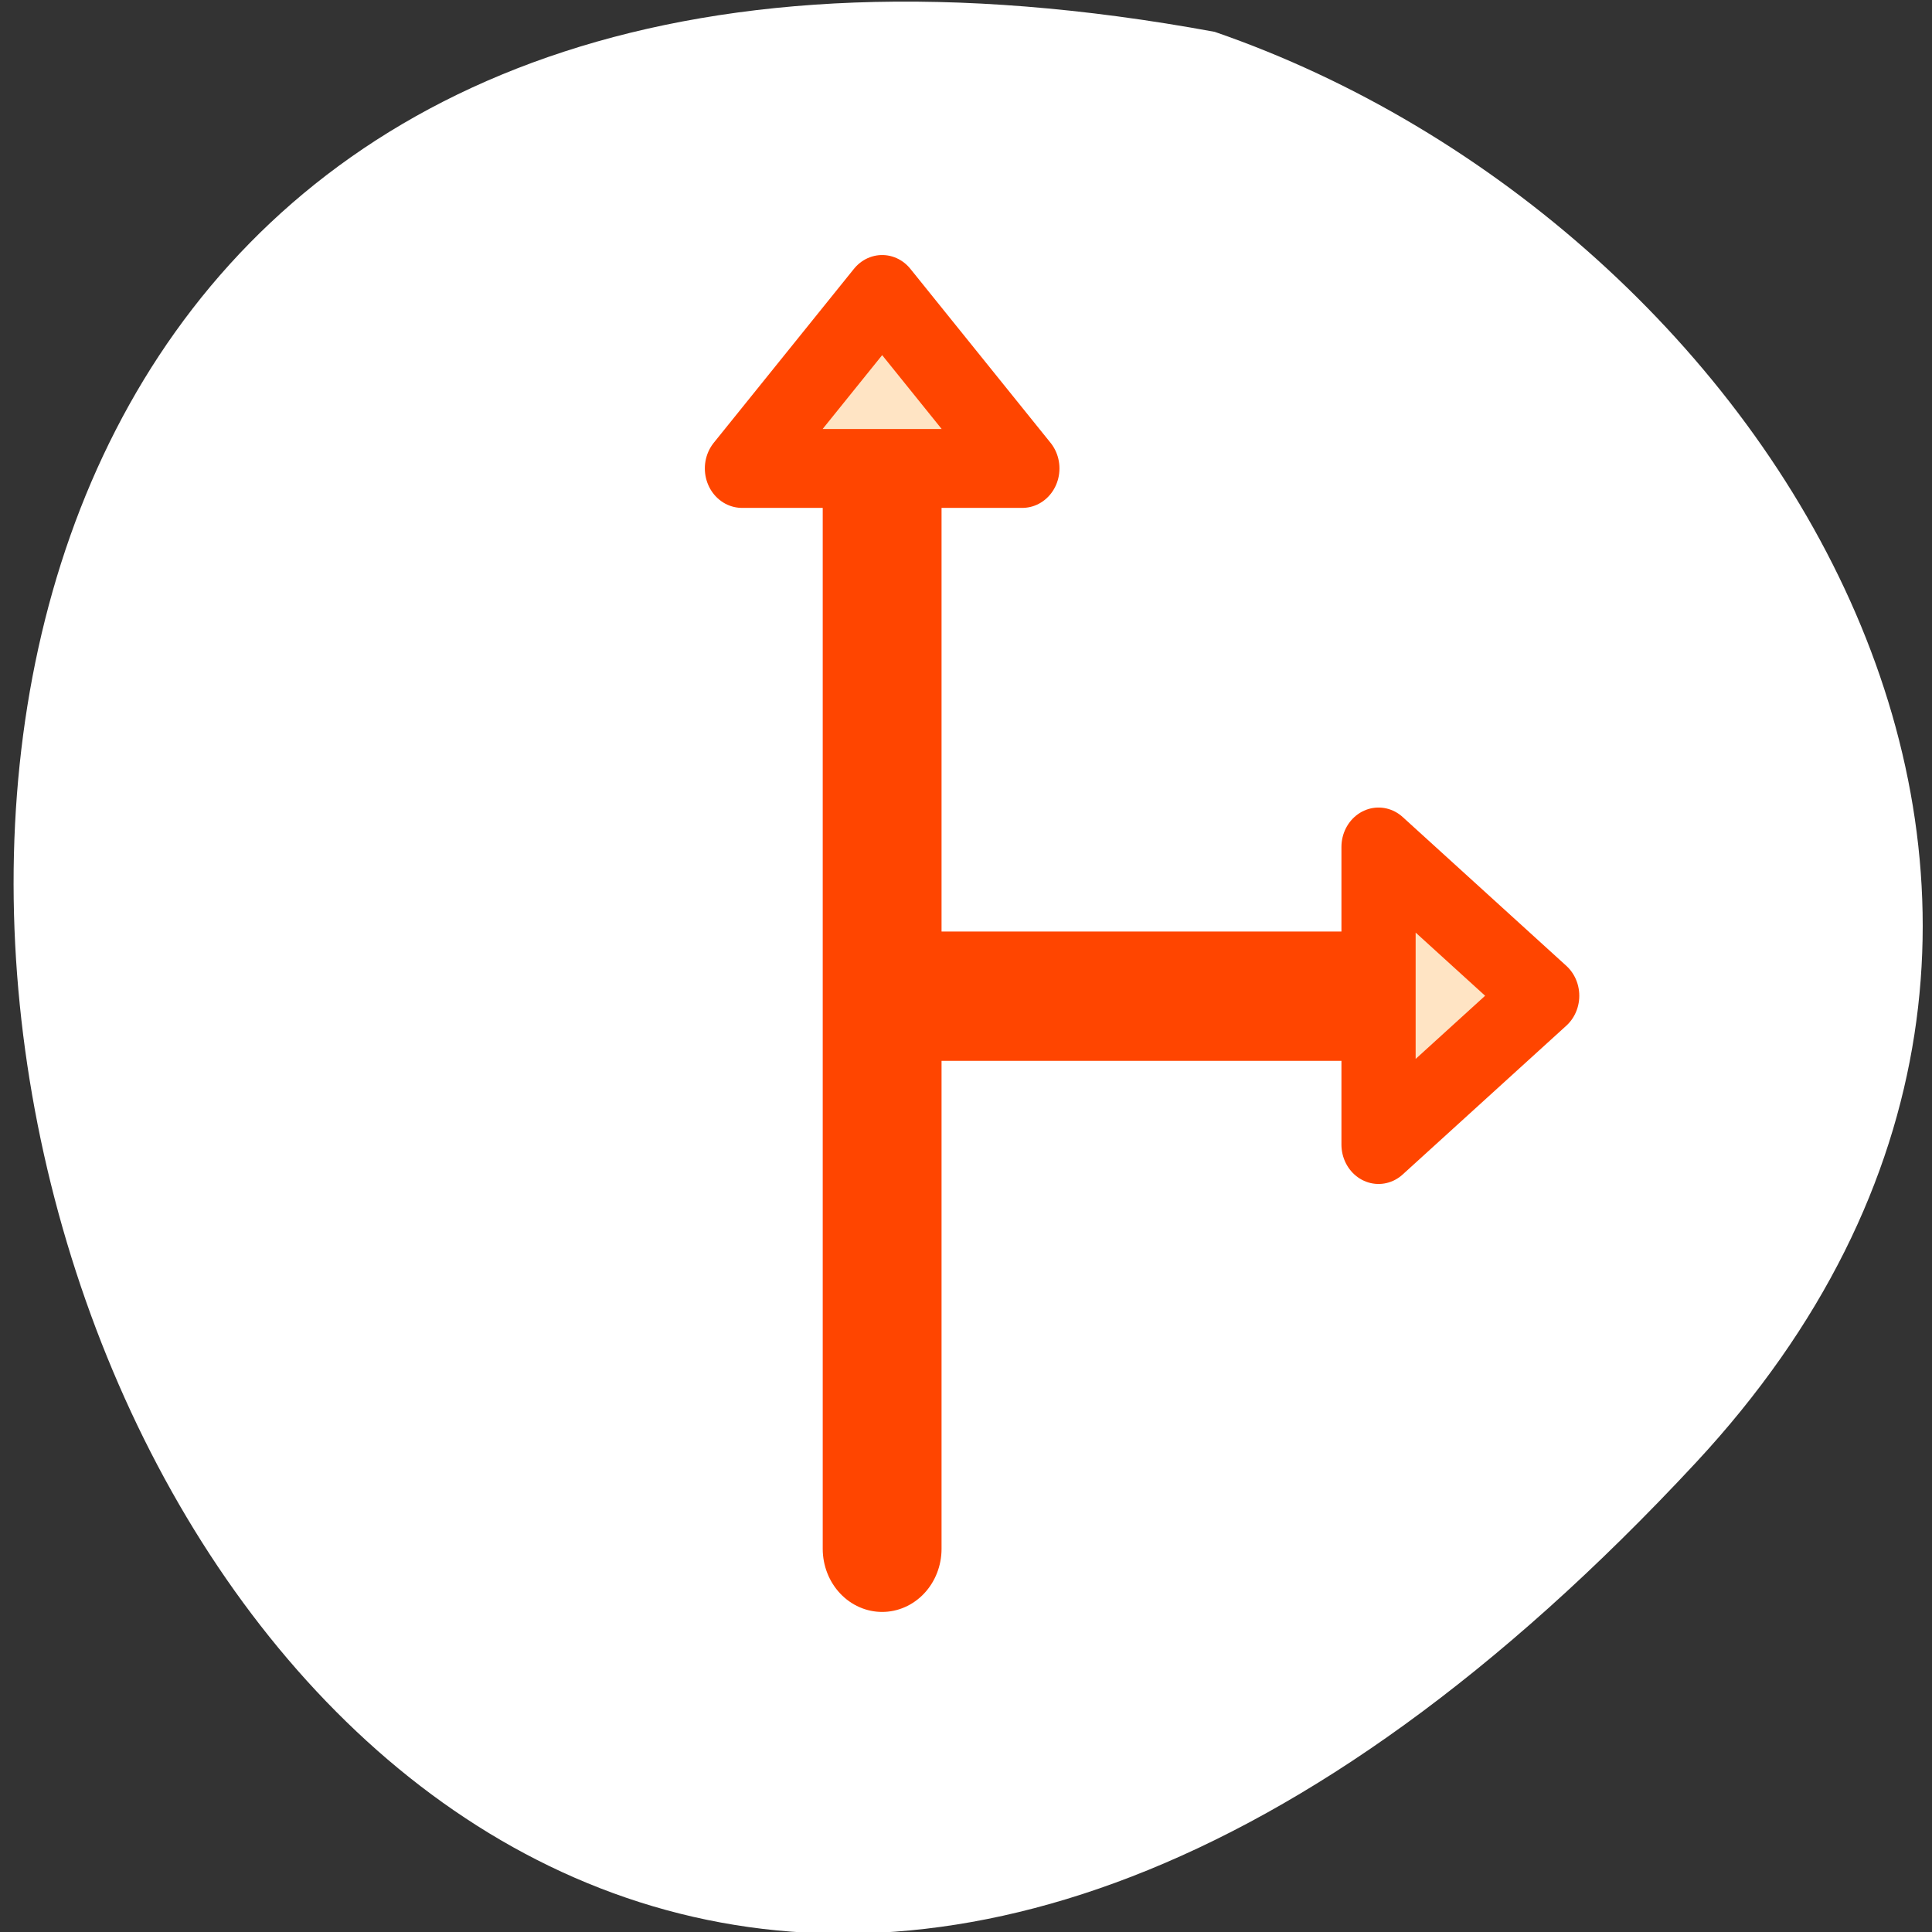 <svg xmlns="http://www.w3.org/2000/svg" xmlns:xlink="http://www.w3.org/1999/xlink" viewBox="0 0 256 256"><rect x="0" y="0" width="256" height="256" fill="#333333" stroke="none"/><defs><path id="0" d="m 153.54 78.21 c 0 12.274 -9.95 22.22 -22.22 22.22 -12.274 0 -22.22 -9.95 -22.22 -22.22 0 -12.274 9.95 -22.22 22.22 -22.22 12.274 0 22.22 9.95 22.22 22.22 z" style="fill:#ff4500;color:#000"/></defs><use transform="translate(15.781 13.13)" xlink:href="#0"/><use transform="translate(18.424 91.18)" xlink:href="#0"/><use transform="translate(-66.794 48.49)" xlink:href="#0"/><path d="m 224.7 193.82 c -210.75 226.71 -343.53 -241.2 -63.746 -189.6 73.816 25.452 131.42 116.81 63.746 189.6 z" style="fill:#fff;color:#000"/><g transform="matrix(3.149 0 0 3.345 30.29 23.342)" style="fill:#ffe4c4;stroke:#ff4500;stroke-linecap:round;stroke-linejoin:round"><g transform="matrix(0.959 0 0 0.959 0.214 -9.635)"><path d="m 54.5 43.92 h -25.686" style="stroke-width:5.343"/><path transform="matrix(0.863 0 0 0.863 6.388 5.808)" d="m 50.806 37.02 v 14.243 l 8.32 -7.122 l -8.32 -7.122 z" style="fill-rule:evenodd;stroke-width:3.773"/></g><path d="m 27.5 8.685 v 45.69" style="stroke-width:5"/><path d="m 21.602 11.578 h 11.797 l -5.898 -6.891 l -5.899 6.891 z" style="fill-rule:evenodd;stroke-width:3.125"/></g></svg>